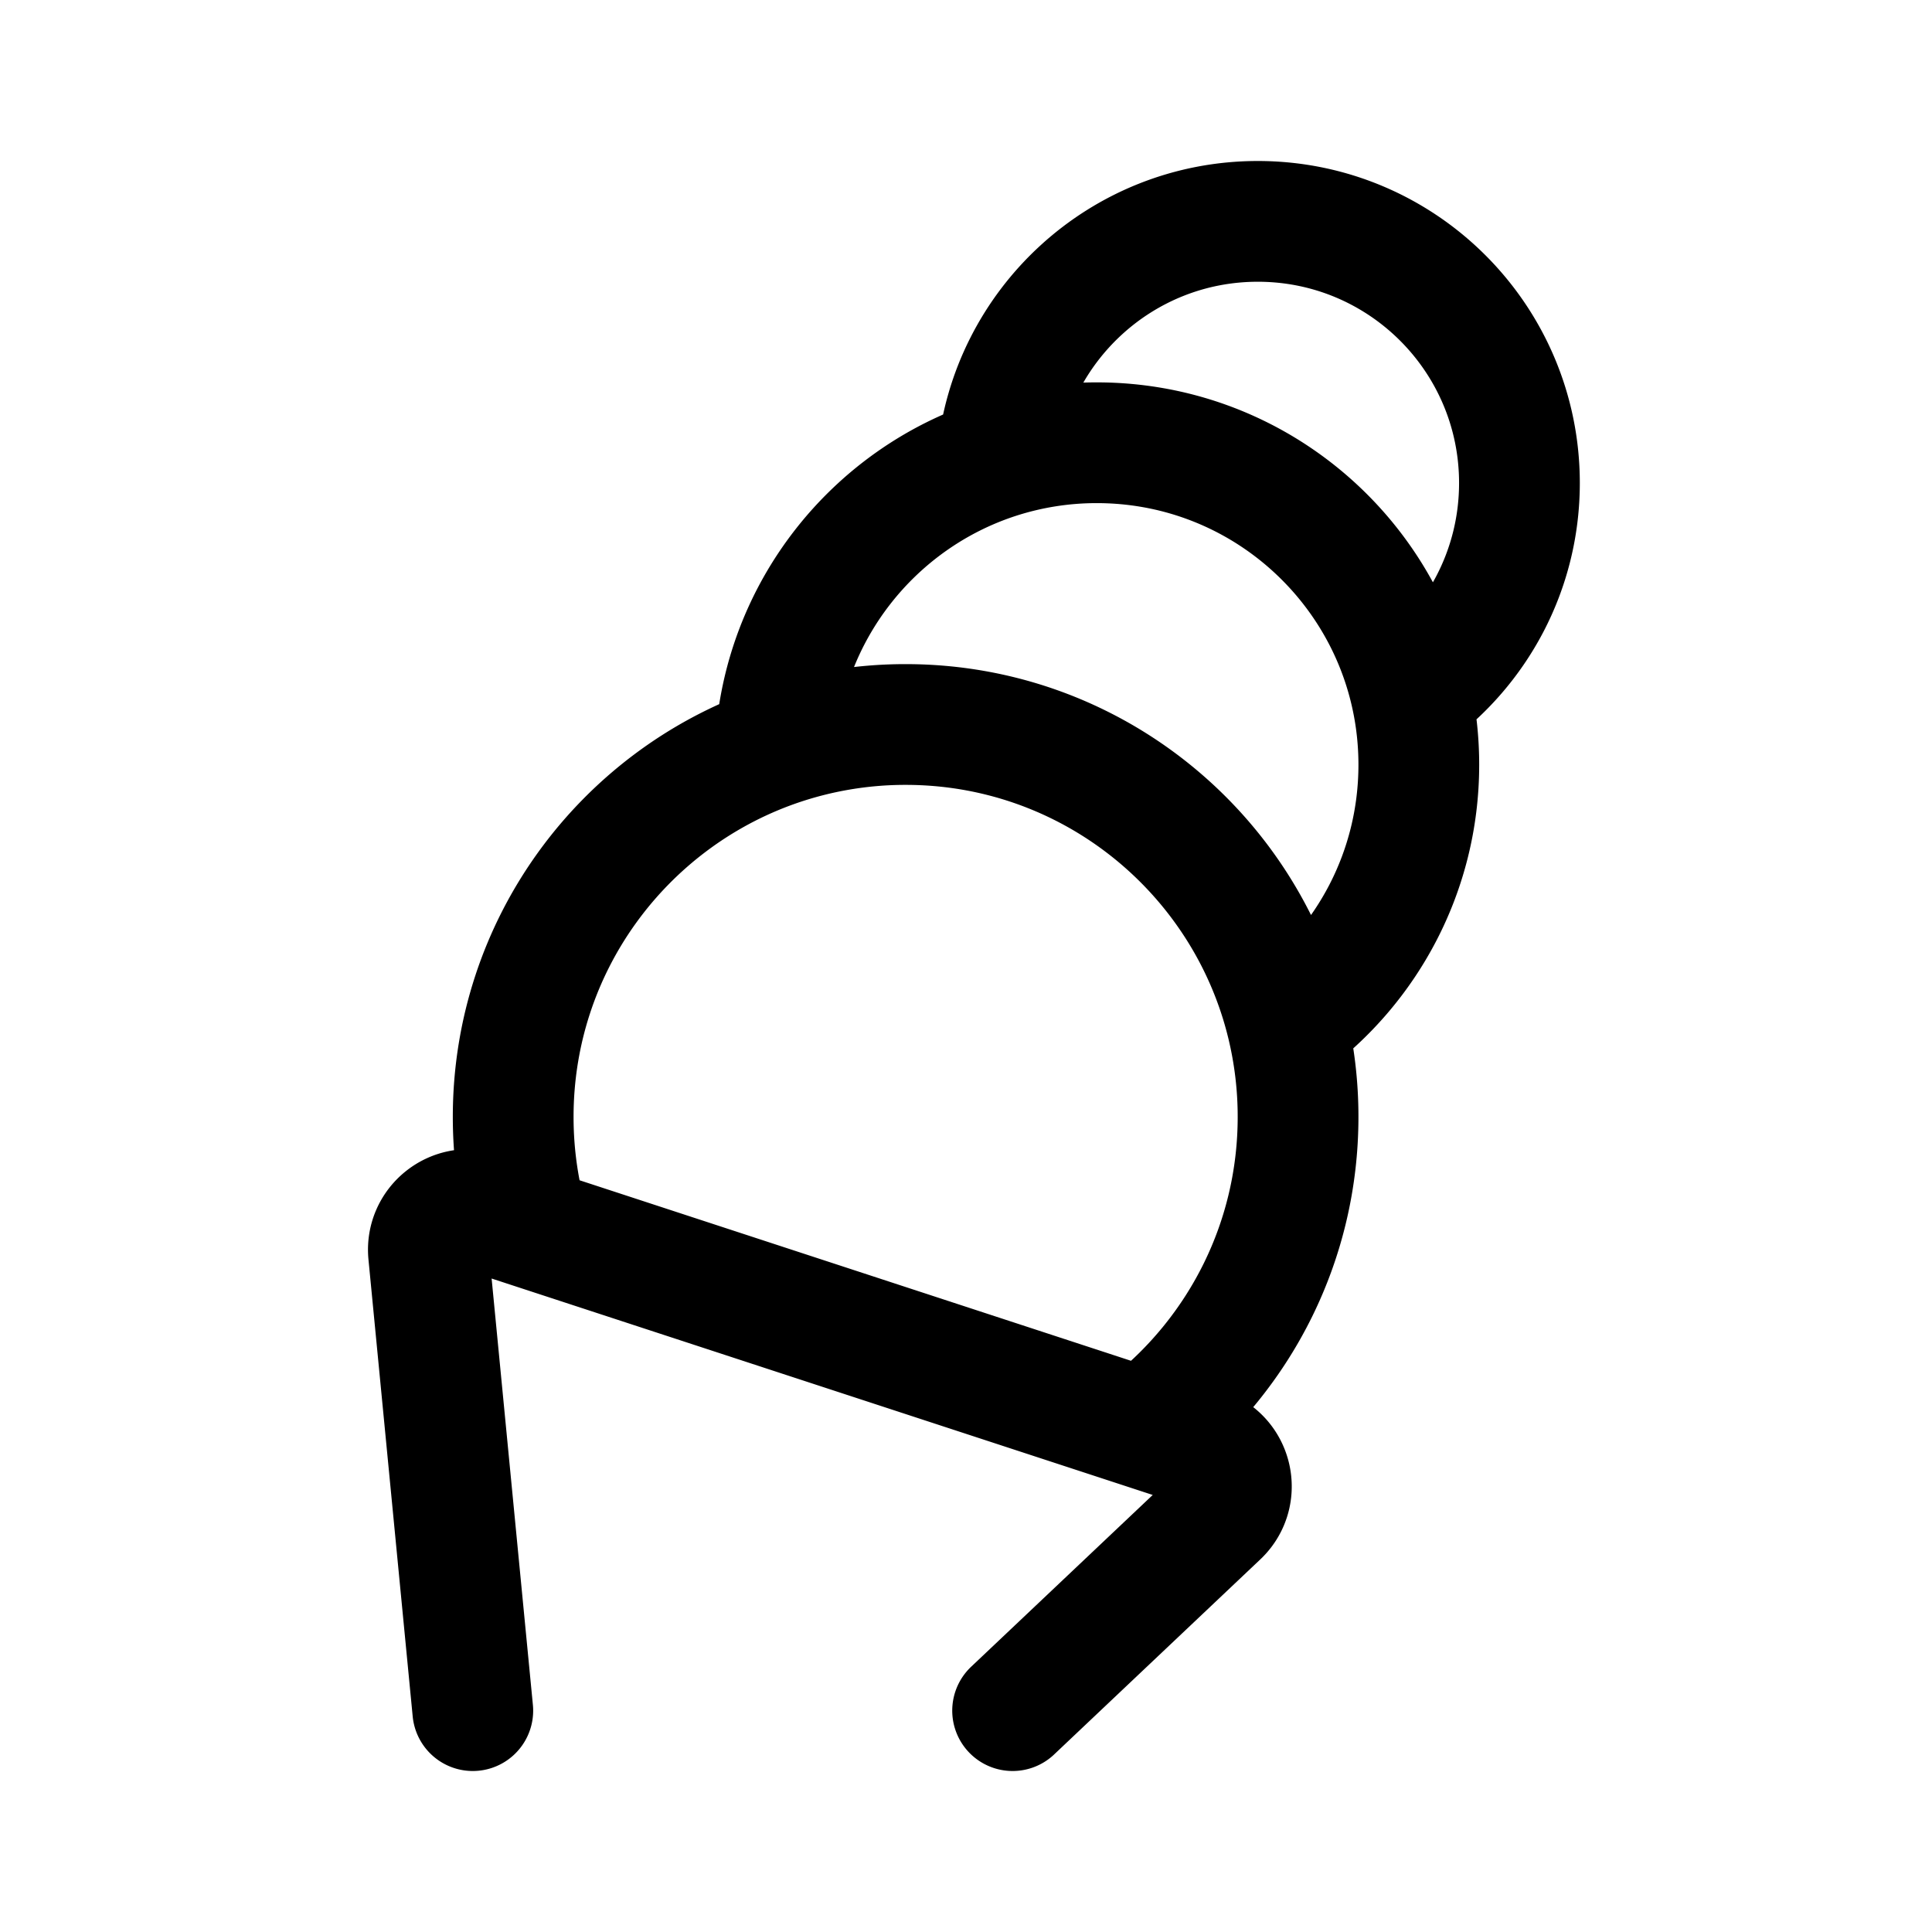<svg xmlns="http://www.w3.org/2000/svg" width="192" height="192" fill="none"><path stroke="#000" stroke-linecap="round" stroke-linejoin="round" stroke-width="12" d="m100.632 170 20.488-19.383c2.202-2.083 1.376-5.764-1.505-6.707l-71.8-23.506c-2.742-.898-5.503 1.315-5.225 4.187L46.985 170M99.113 45.556A32 32 0 0 1 109 44c15.291 0 28.077 10.725 31.246 25.063M99.113 45.556C100.345 32.343 111.465 22 125 22c14.359 0 26 11.64 26 26 0 8.664-4.238 16.338-10.754 21.063M99.113 45.556c-12.29 3.989-21.32 15.212-22.063 28.646m63.196-5.139c.494 2.234.754 4.555.754 6.937 0 10.598-5.152 19.992-13.088 25.816M77.05 74.202C61.876 79.542 51 94 51 111c0 2.919.32 5.764.929 8.5m25.12-45.298A39 39 0 0 1 90 72c18.376 0 33.783 12.709 37.912 29.816m0 0A39 39 0 0 1 129 111c0 12.347-5.738 23.354-14.692 30.5"/></svg>